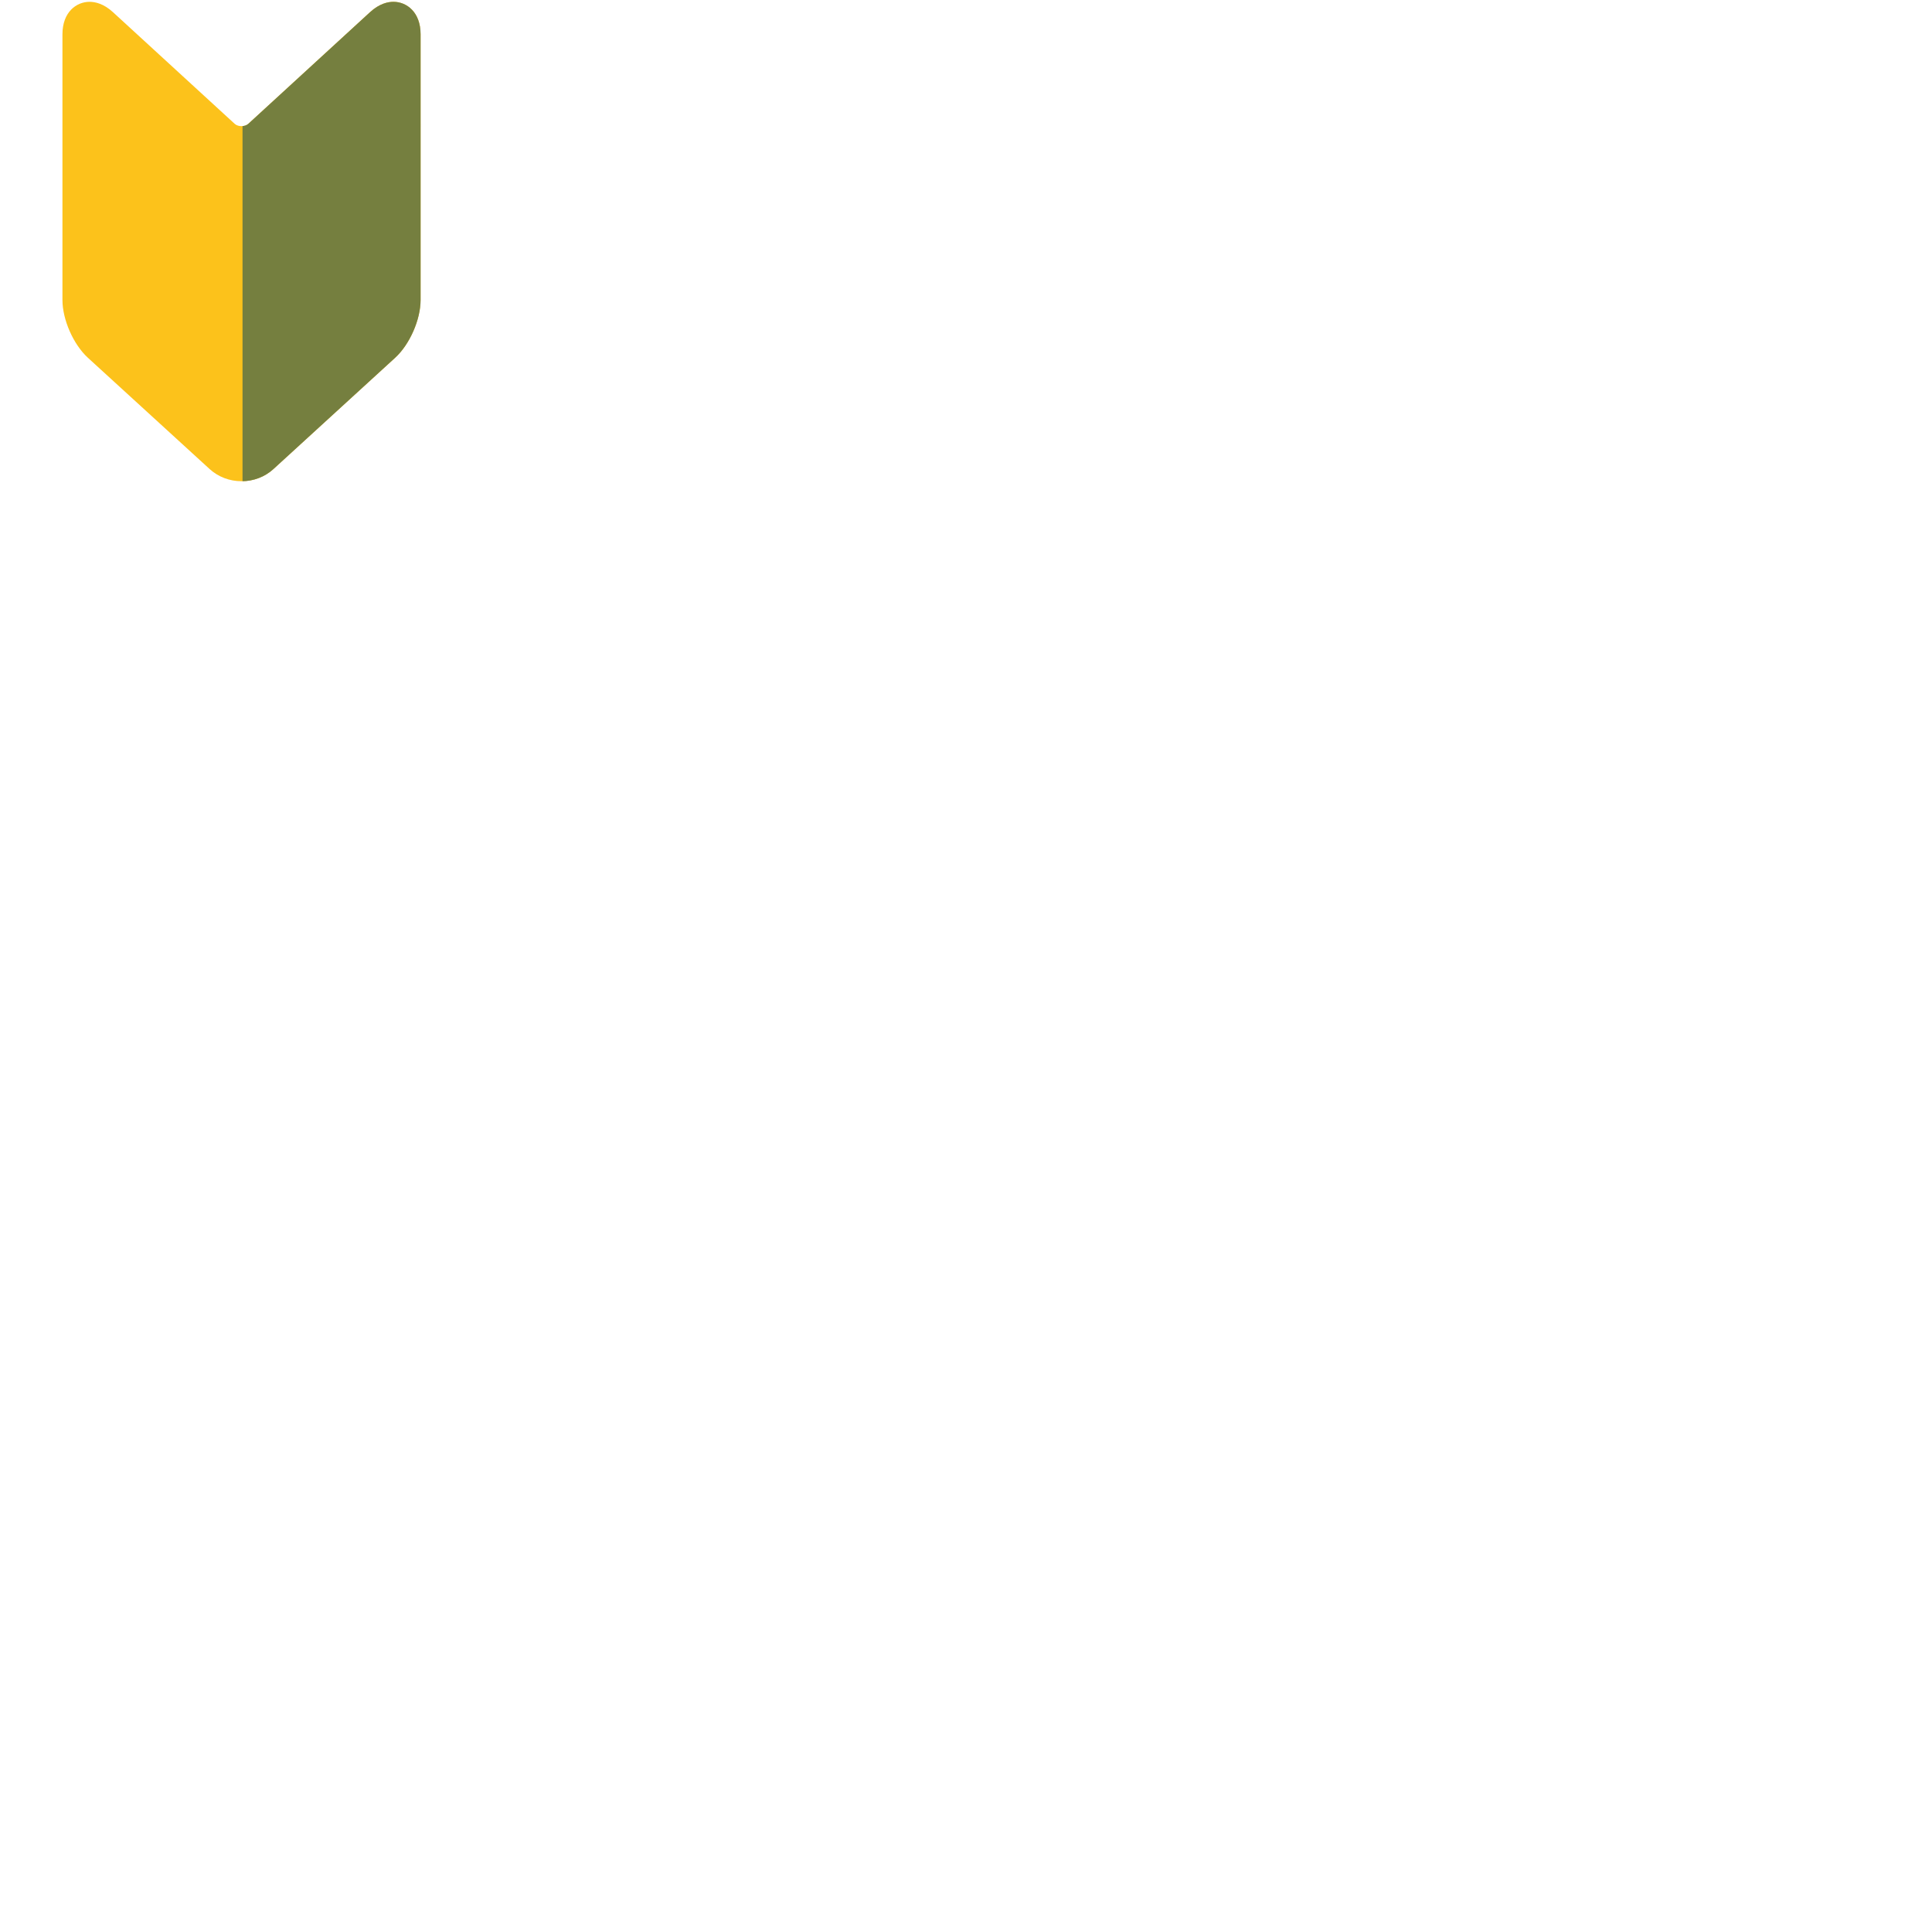 <svg xmlns="http://www.w3.org/2000/svg" version="1.1" viewBox="0 0 512 512" fill="currentColor"><defs><path id="notoV1JapaneseSymbolForBeginner0" d="M104.27.48c-1.47 0-3.73.47-6.19 2.73l-32.27 29.6c-.9.83-2.72.83-3.62 0L29.92 3.21C27.46.95 25.2.48 23.73.48c-3.46 0-7.18 2.69-7.18 8.61v70.42c0 5.21 2.9 11.78 6.74 15.3l32.26 29.49c2.28 2.08 5.28 3.23 8.46 3.23c3.18 0 6.18-1.14 8.46-3.23l32.25-29.49c3.85-3.52 6.74-10.09 6.74-15.3V9.09c0-5.92-3.73-8.61-7.19-8.61"/></defs><use fill="#fcc21b" href="#notoV1JapaneseSymbolForBeginner0"/><clipPath id="notoV1JapaneseSymbolForBeginner1"><use href="#notoV1JapaneseSymbolForBeginner0"/></clipPath><g clip-path="url(#notoV1JapaneseSymbolForBeginner1)"><path fill="#757f3f" d="M119.33-23.68L64.27 24.88v116l55.06-48.41z"/></g></svg>